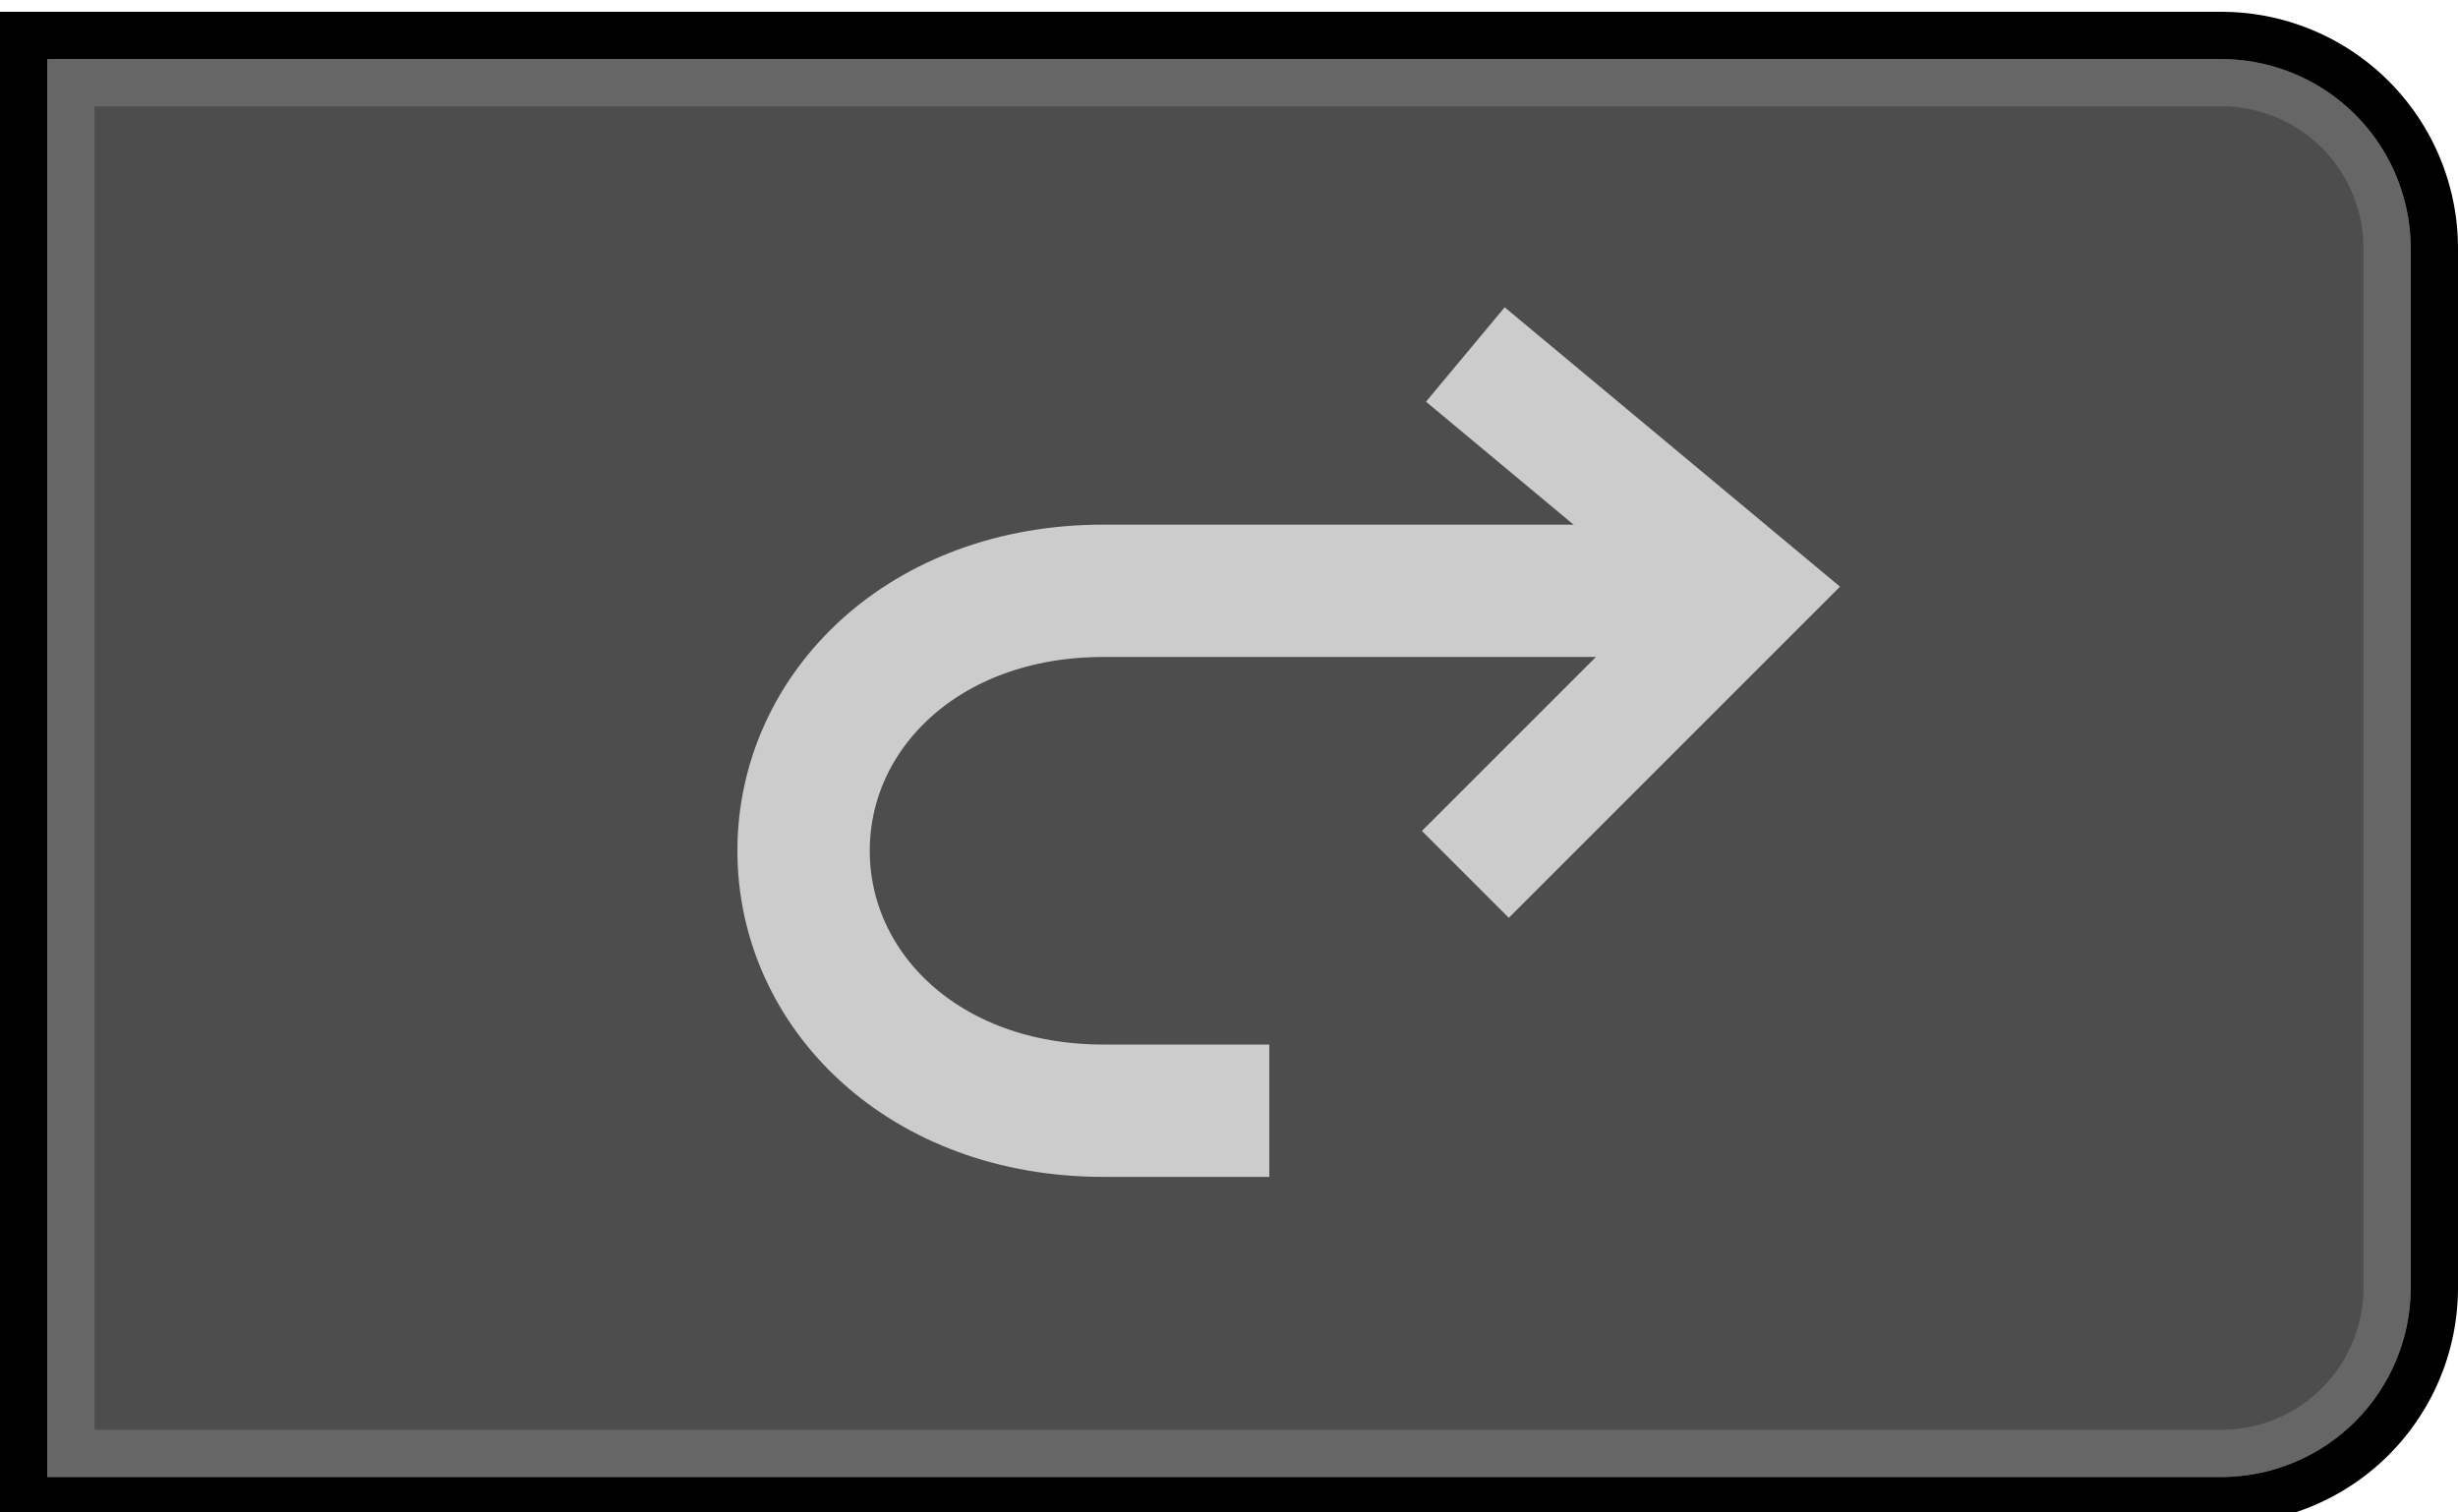 <svg xmlns="http://www.w3.org/2000/svg" width="52" height="32" viewBox="0 0 52 32">
  <defs>
    <style>
      .a {
        fill: #4d4d4d;
      }

      .b {
        fill: #666;
      }

      .c, .d {
        fill: none;
        stroke: #ccc;
        stroke-miterlimit: 10;
      }

      .c {
        stroke-width: 2.8px;
      }

      .d {
        stroke-width: 2.6px;
      }
    </style>
  </defs>
  <title>Redo_Enabled</title>
  <g>
    <path class="a" d="M.5,31.75V.75H47a4.505,4.505,0,0,1,4.5,4.5v22a4.505,4.505,0,0,1-4.5,4.5Z"/>
    <path d="M47,1.25a4.012,4.012,0,0,1,4,4v22a4.012,4.012,0,0,1-4,4H1v-30H47m0-1H0v32H47a5.006,5.006,0,0,0,5-5v-22a5.006,5.006,0,0,0-5-5Z"/>
    <path class="b" d="M47,2.25a3.003,3.003,0,0,1,3,3v22a3.003,3.003,0,0,1-3,3H2v-28H47m0-1H1v30H47a4.012,4.012,0,0,0,4-4v-22a4.012,4.012,0,0,0-4-4Z"/>
  </g>
  <g>
    <path class="c" d="M26.853,23.5H23.341C19.545,23.5,17,20.962,17,18s2.545-5.5,6.341-5.5H35.982"/>
    <polyline class="d" points="31 18.5 37 12.5 31 7.5"/>
  </g>
</svg>
